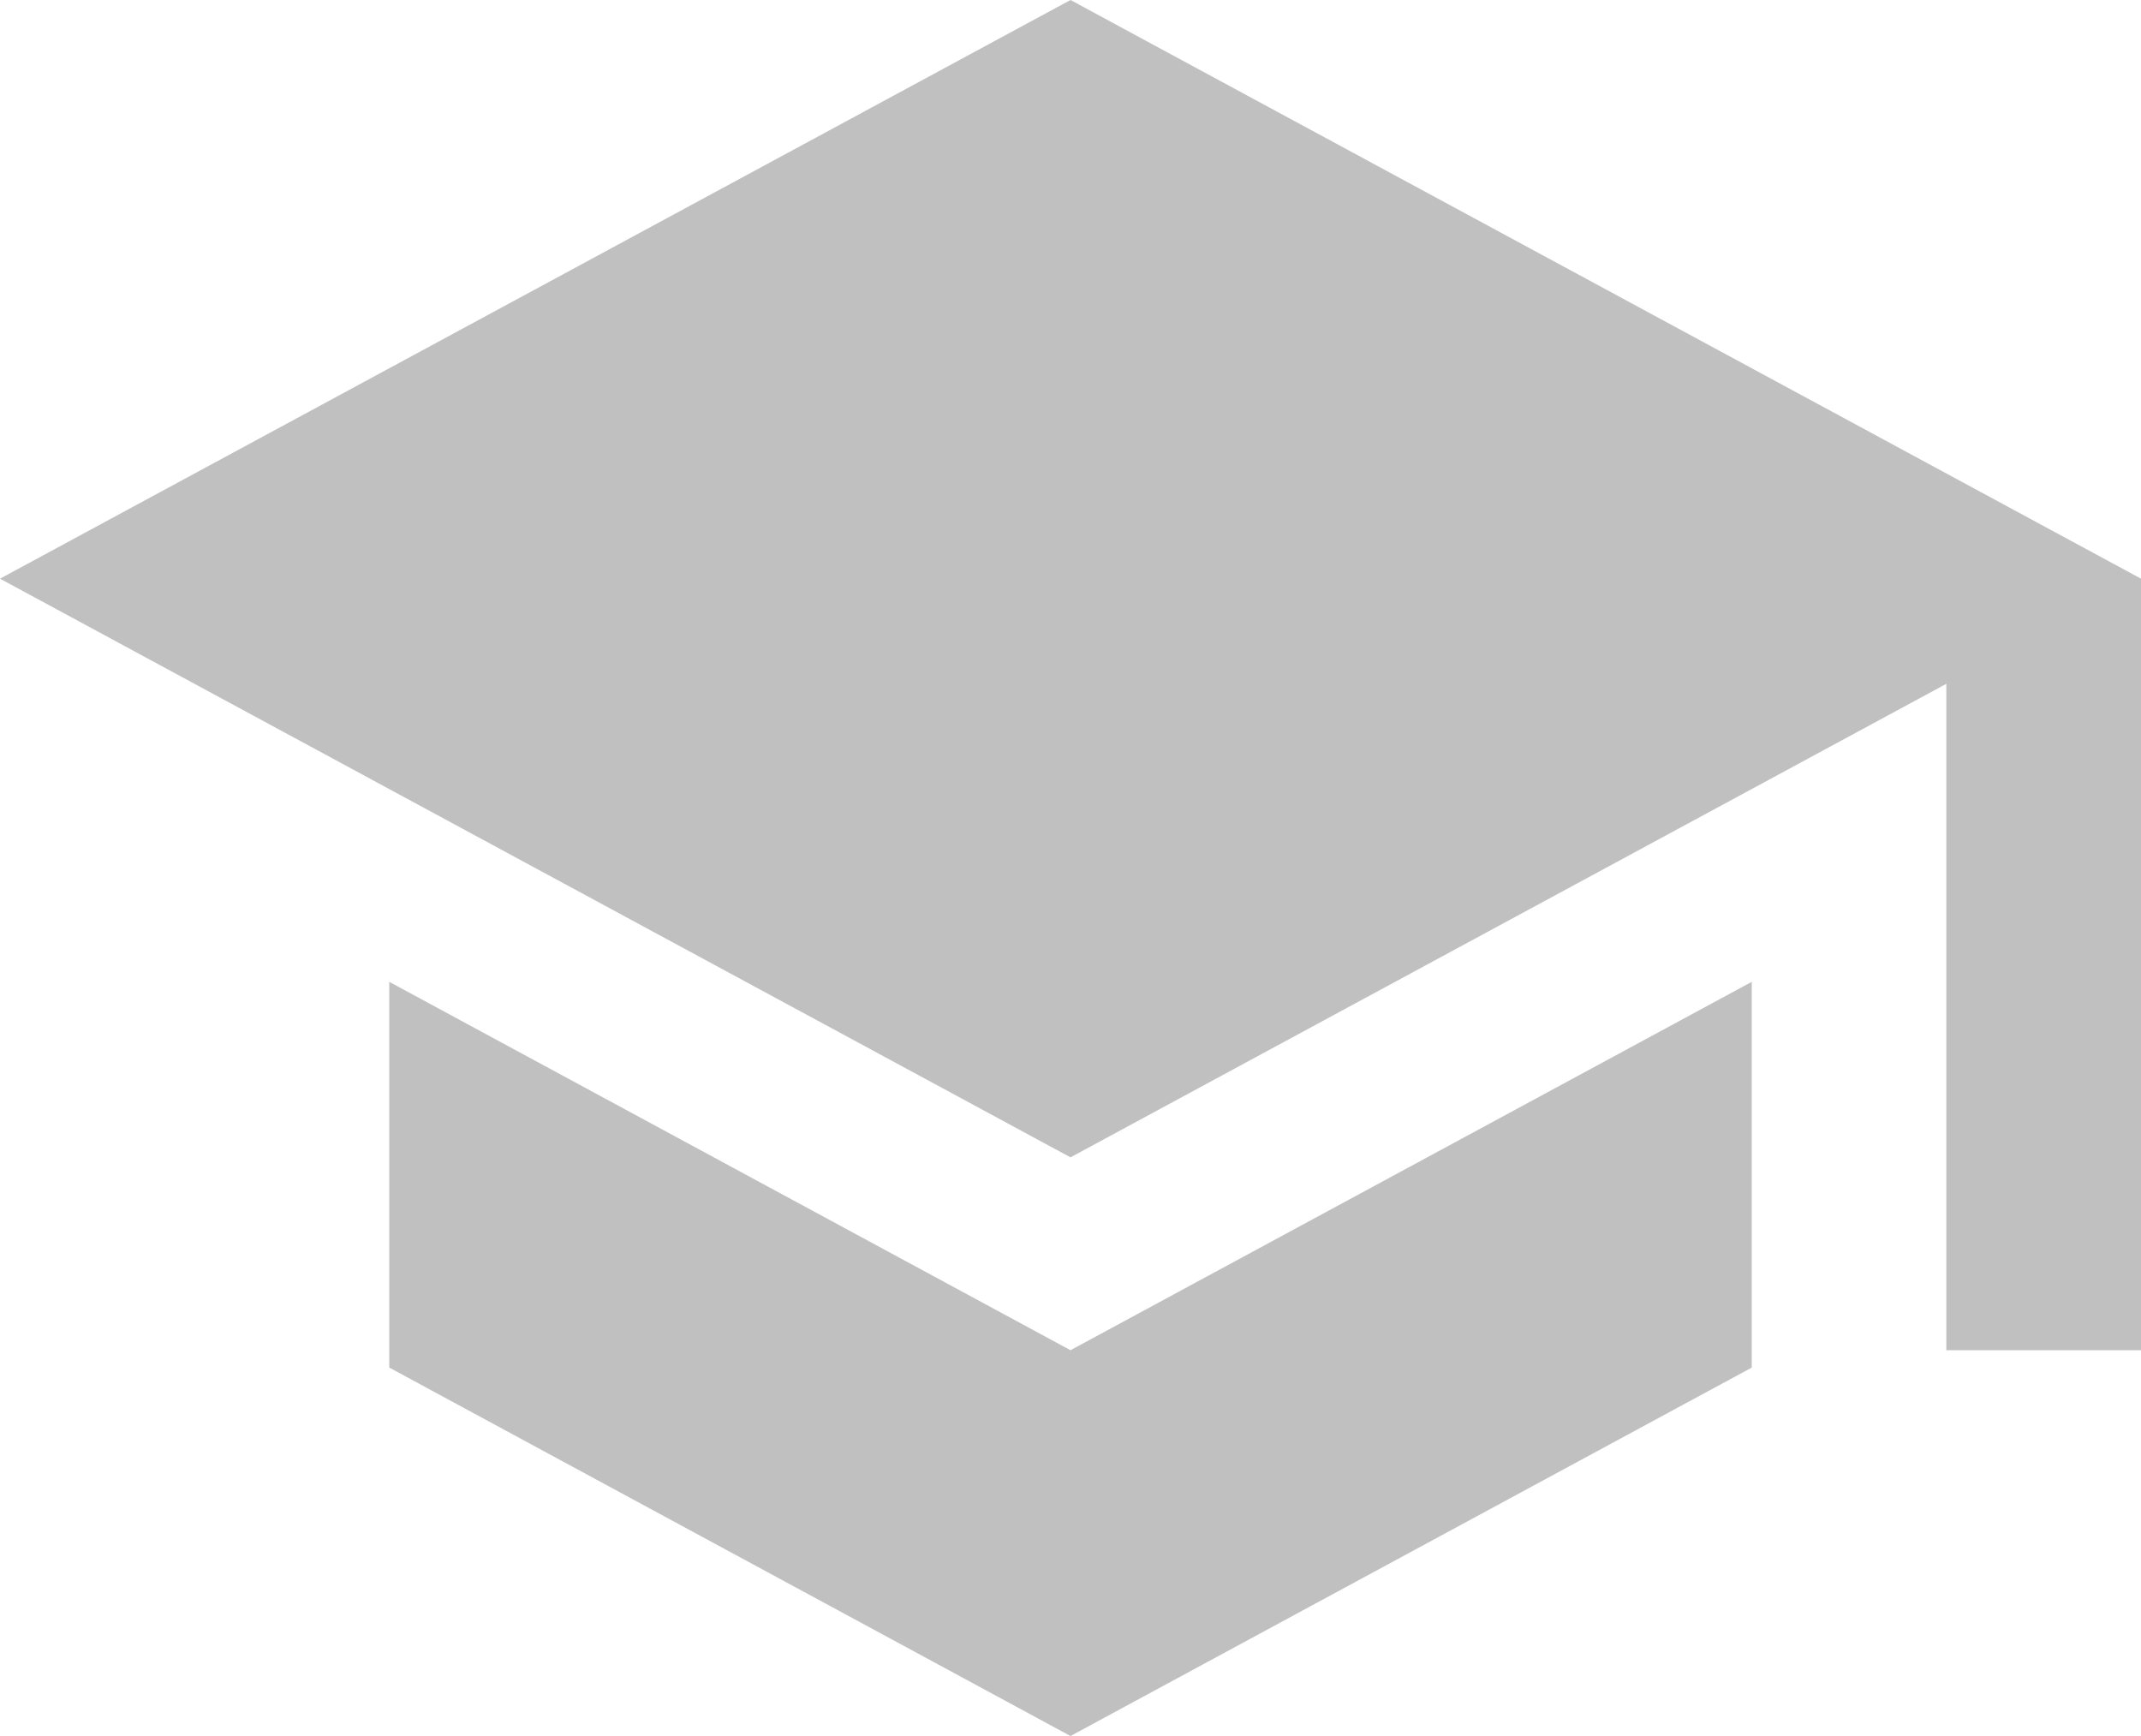 <?xml version="1.0" encoding="UTF-8"?>
<svg width="37px" height="30px" viewBox="0 0 37 30" version="1.1" xmlns="http://www.w3.org/2000/svg" xmlns:xlink="http://www.w3.org/1999/xlink">
    <!-- Generator: Sketch 58 (84663) - https://sketch.com -->
    <title>Shape</title>
    <desc>Created with Sketch.</desc>
    <g id="Page-1" stroke="none" stroke-width="1" fill="none" fill-rule="evenodd">
        <g id="Streetwise" transform="translate(-674, -975)" fill="#C0C0C0" fill-rule="nonzero">
            <g id="Group-3" transform="translate(674, 975)">
                <path d="M6.727,16.967 L6.727,23.633 L18.5,30 L30.273,23.633 L30.273,16.967 L18.5,23.333 L6.727,16.967 Z M18.5,0 L0,10 L18.5,20 L33.636,11.817 L33.636,23.333 L37,23.333 L37,10 L18.5,0 Z" id="Shape"></path>
            </g>
        </g>
    </g>
</svg>